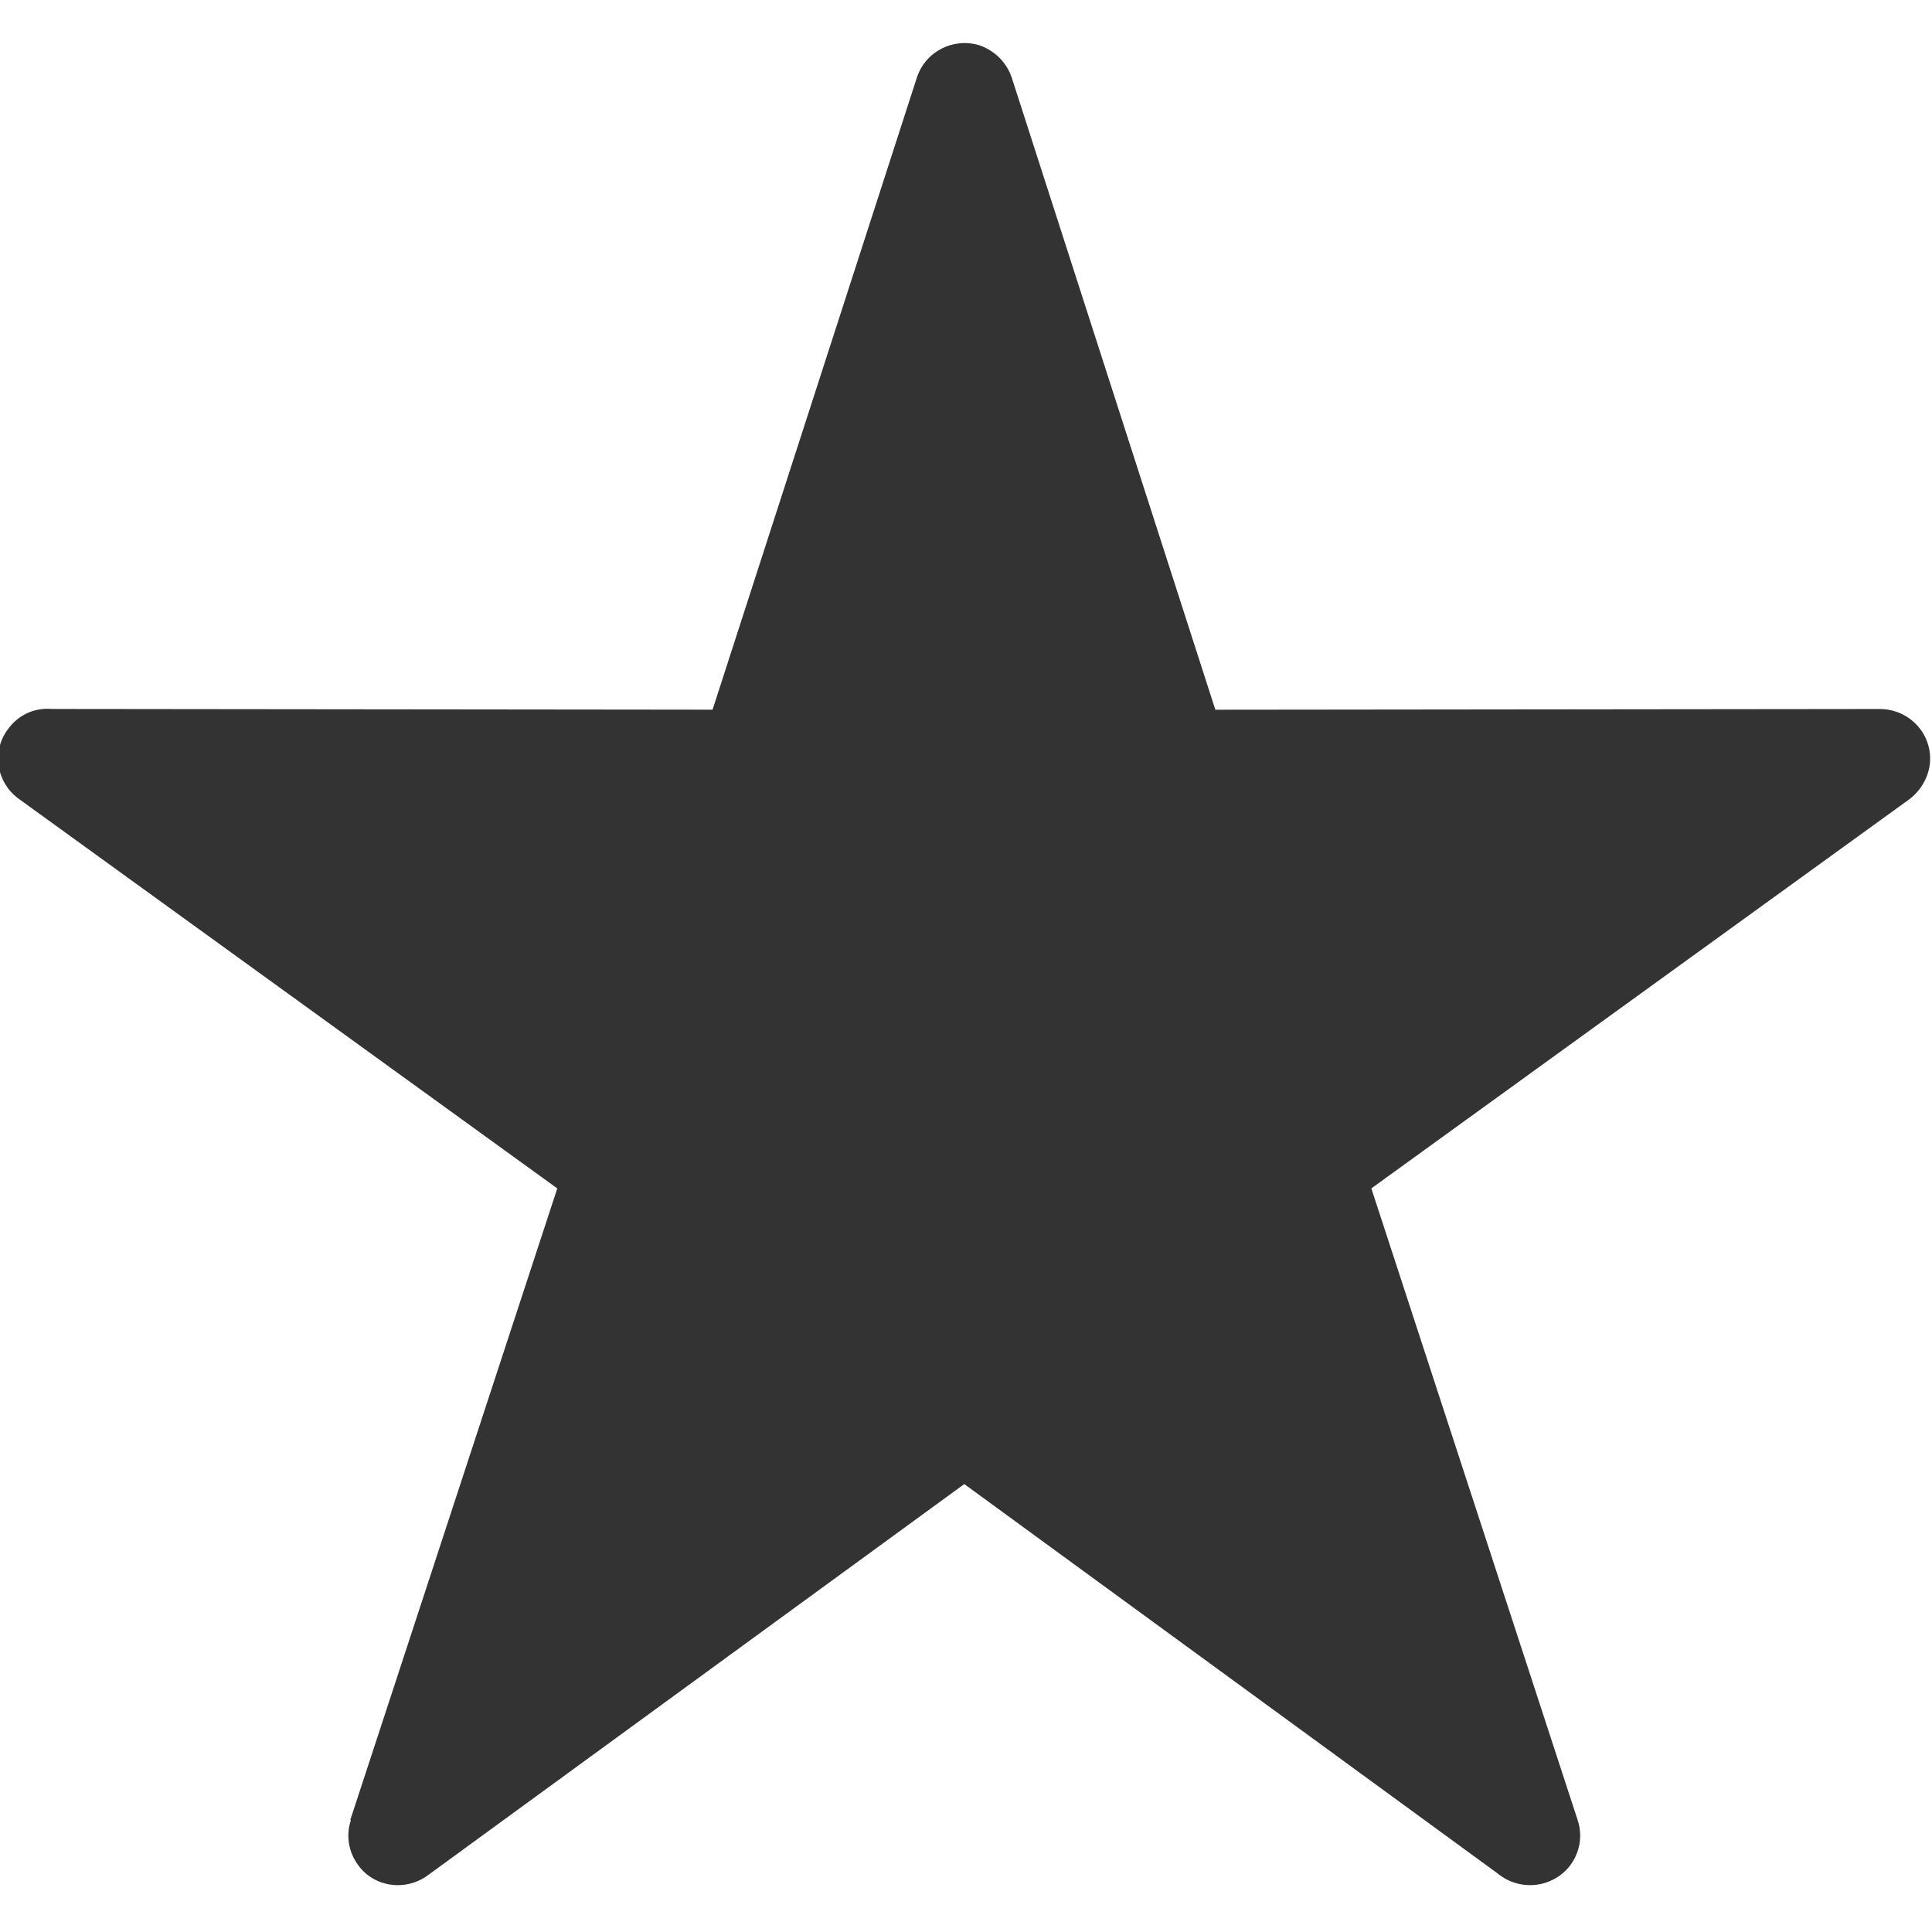 <?xml version="1.0" encoding="utf-8"?>
<!-- Generator: Adobe Illustrator 13.0.0, SVG Export Plug-In . SVG Version: 6.00 Build 14948)  -->
<!DOCTYPE svg PUBLIC "-//W3C//DTD SVG 1.1//EN" "http://www.w3.org/Graphics/SVG/1.1/DTD/svg11.dtd">
<svg version="1.1" id="Capa_1" xmlns="http://www.w3.org/2000/svg" xmlns:xlink="http://www.w3.org/1999/xlink" x="0px" y="0px"
	 width="512px" height="512px" viewBox="0 0 512 512" enable-background="new 0 0 512 512" xml:space="preserve">
<path fill="#333333" d="M268.143,20.634l53.934,167.452l176.082-0.189c7.329,0,13.344,5.825,13.344,13.154
	c0,4.321-2.25,8.264-5.446,10.715l0,0L363.419,314.938l54.688,167.439c2.25,6.95-1.505,14.279-8.454,16.54
	c-4.513,1.504-9.401,0.379-12.775-2.438L255.545,393.294L113.289,497.036c-6.015,4.321-14.279,3.007-18.411-2.818
	c-2.628-3.575-3.197-8.087-1.882-11.84h-0.189l54.878-167.438L5.048,211.753c-6.015-4.321-7.329-12.585-3.007-18.423
	c2.818-3.942,7.14-5.825,11.65-5.446l175.148,0.189L242.96,20.622c2.25-6.95,9.578-10.715,16.54-8.644
	C263.82,13.494,266.816,16.679,268.143,20.634L268.143,20.634z M130.764,451.559"/>
</svg>
